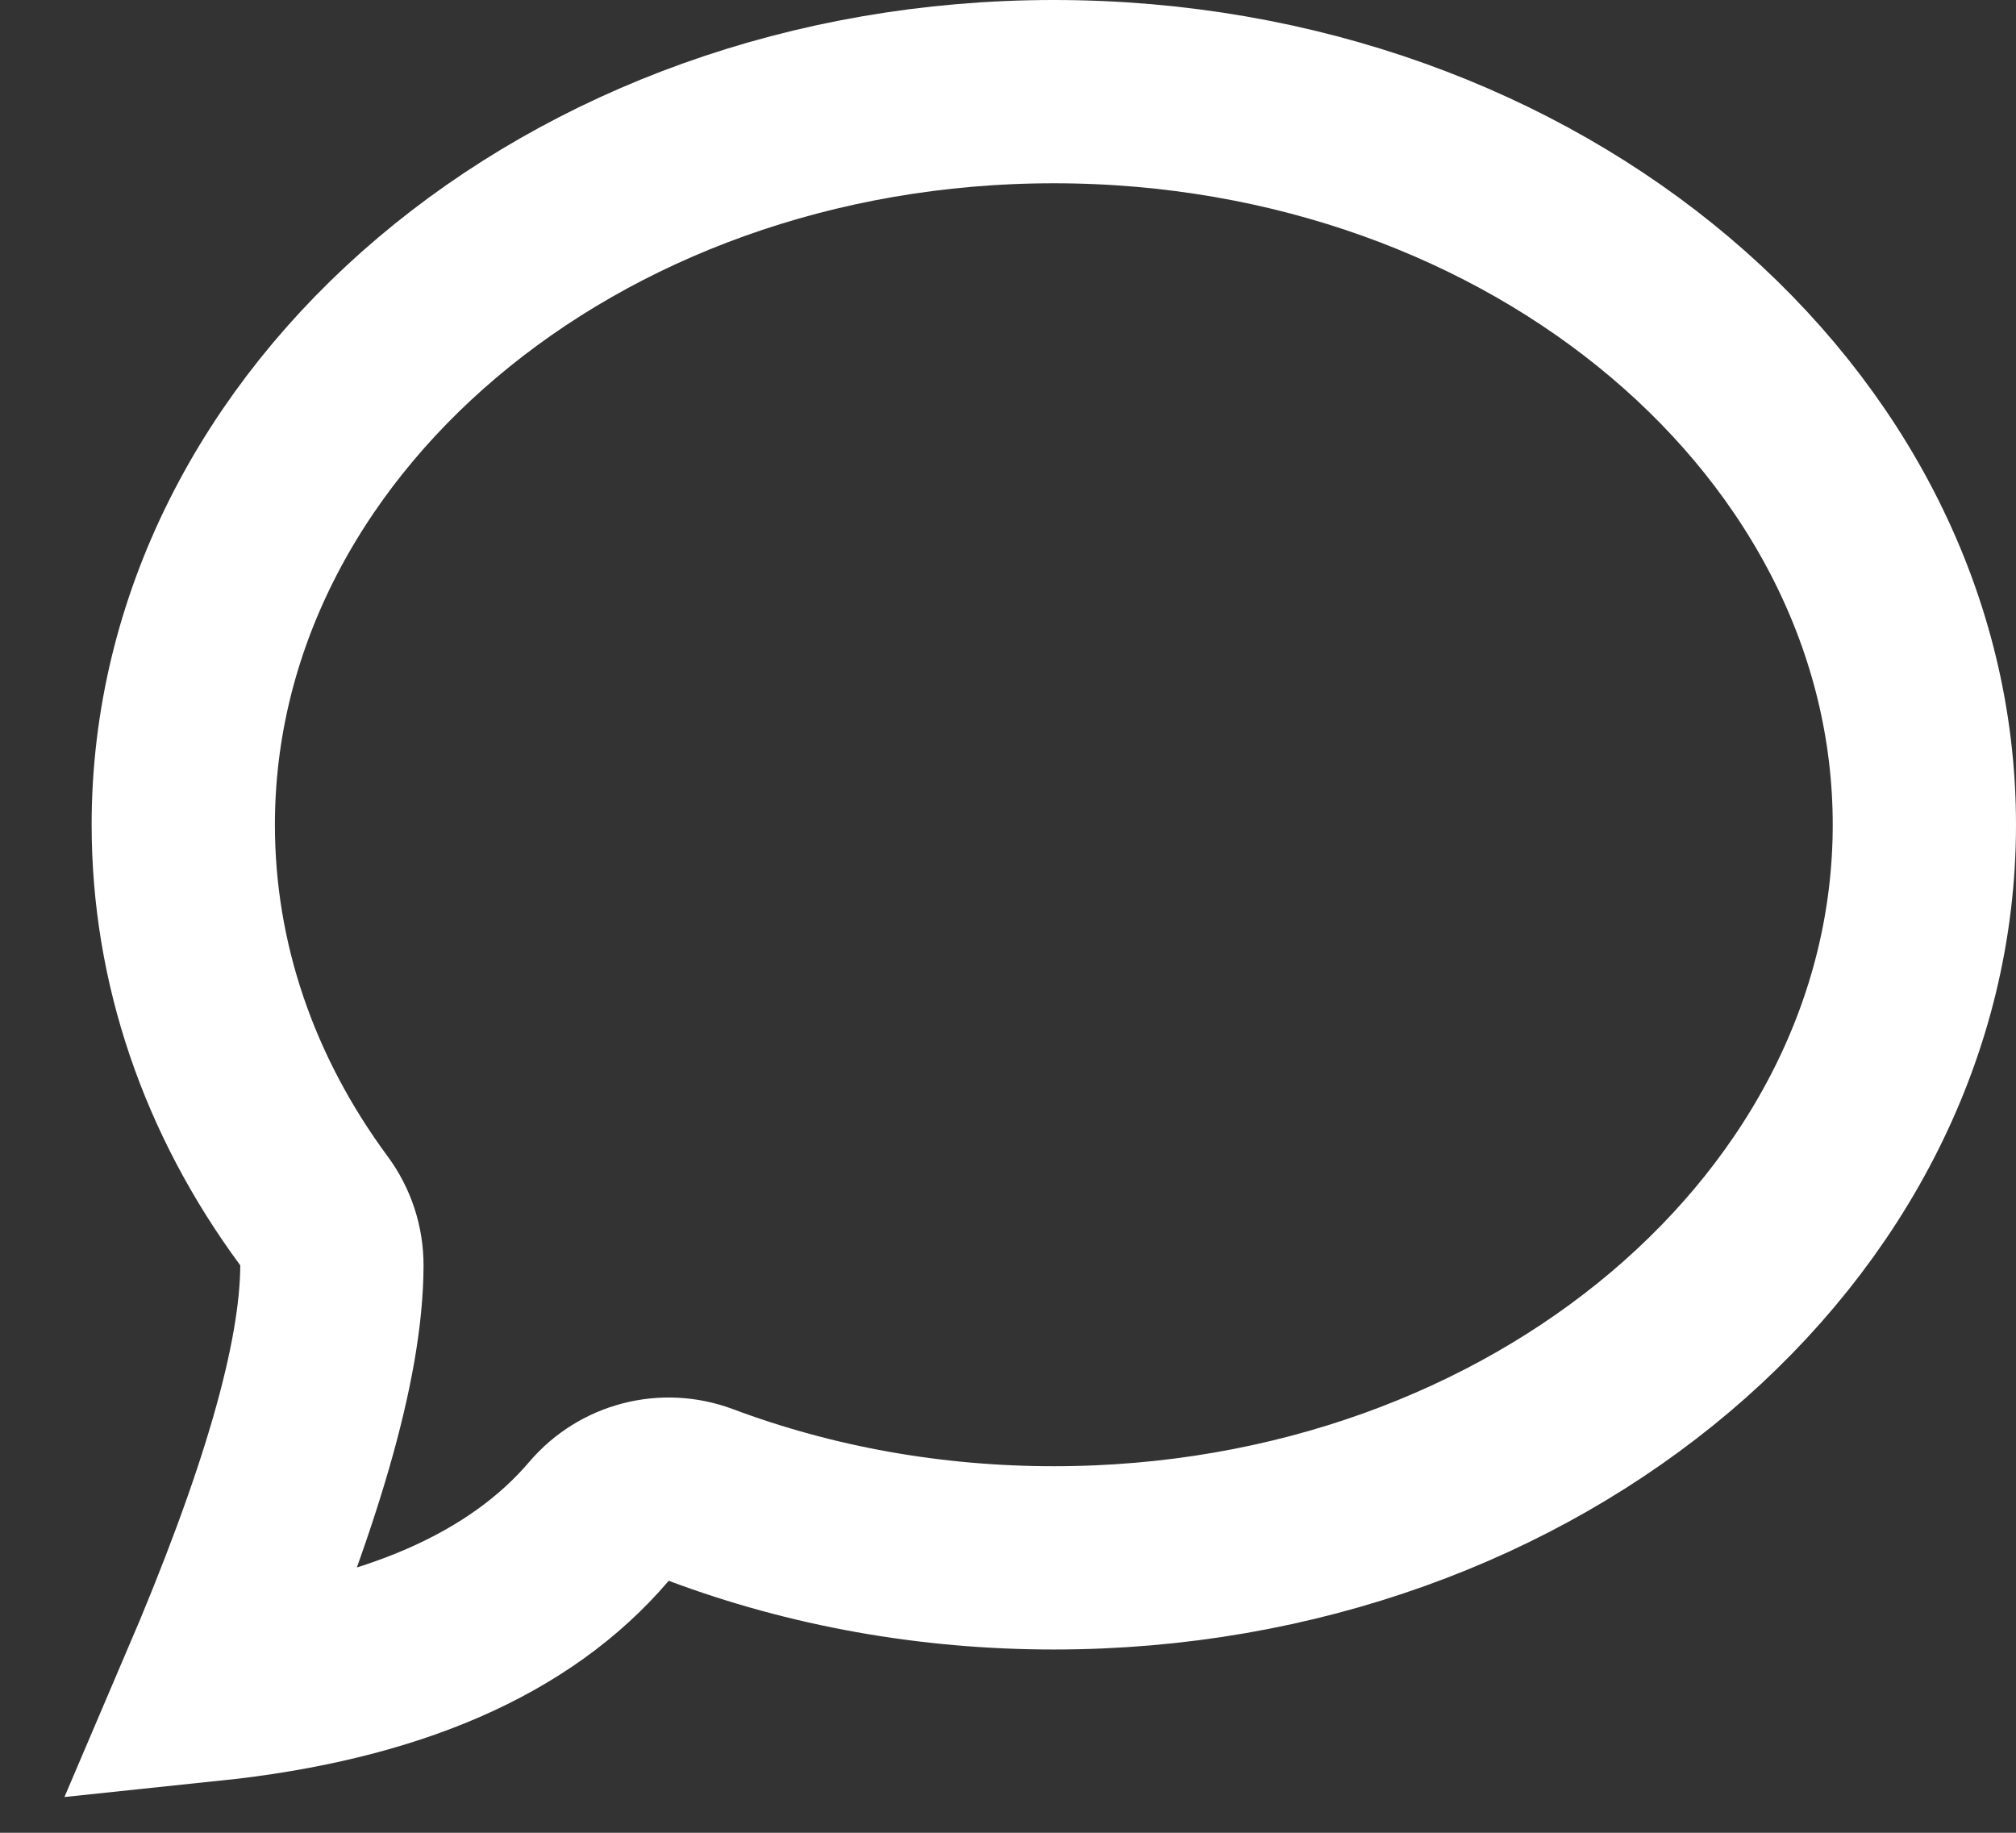 <svg width="22" height="20" viewBox="0 0 22 20" fill="none" xmlns="http://www.w3.org/2000/svg">
<rect x="0" y="0" width="22" height="20" fill="#333333" stroke="none"/>
<path d="M6.537 16.601C6.81 16.281 7.254 16.166 7.649 16.314C8.85 16.764 10.154 17 11.5 17C16.778 17 21 13.381 21 9C21 4.619 16.778 1 11.5 1C6.222 1 2 4.619 2 9C2 10.508 2.497 11.955 3.426 13.213C3.554 13.386 3.623 13.596 3.622 13.811C3.618 14.858 3.173 16.378 2.292 18.438C4.279 18.23 5.68 17.607 6.537 16.601Z" stroke="white" stroke-width="2"/>
</svg>
